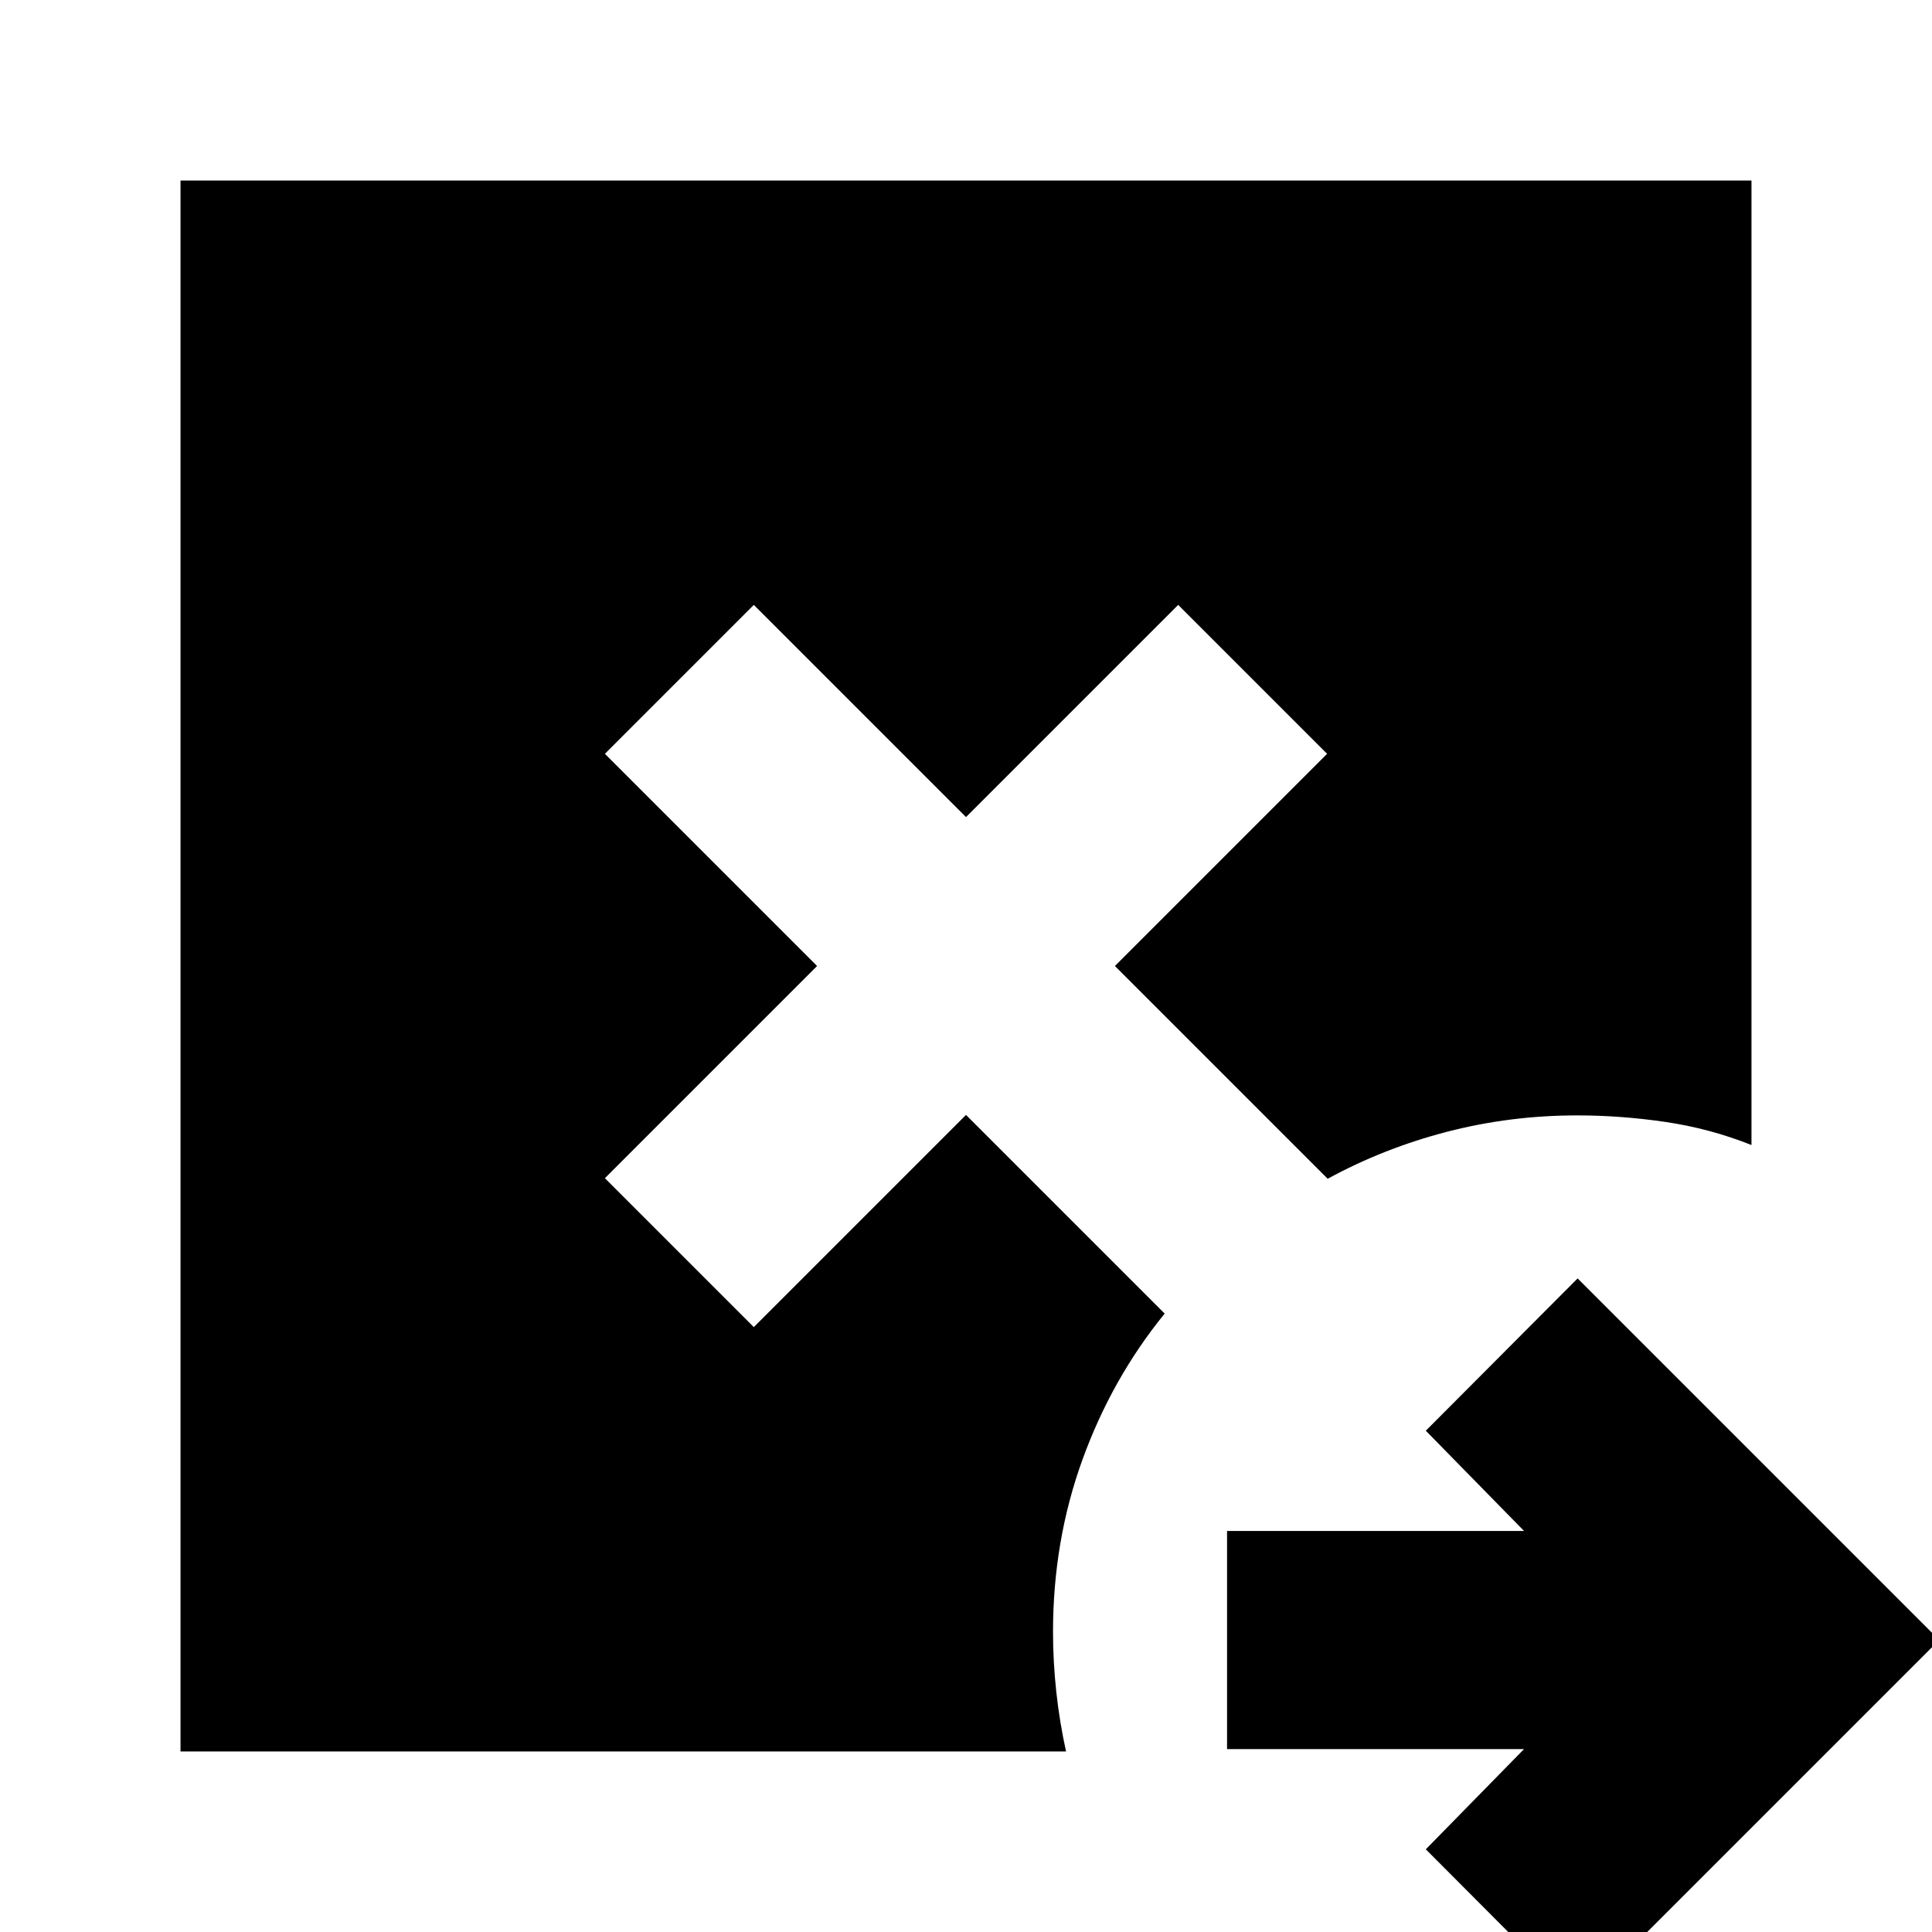 <svg xmlns="http://www.w3.org/2000/svg" height="24" viewBox="0 96 960 960" width="24"><path d="m783.913 1090.59-75.435-75.68 48.805-49.801H609.717V856.717h147.566l-48.805-49.804 75.435-75.674 179.674 179.674-179.674 179.677ZM89.696 966.304V185.696h780.608v479.261q-20.717-8.24-42.815-11.479-22.098-3.239-43.815-3.239-33.239 0-64.598 8.12-31.359 8.119-59.359 23.358L554 576l105.435-105.435-74-74L480 502 374.565 396.565l-74 74L406 576 300.565 681.435l74 74L480 650l98.717 98.717q-26.239 32.24-40.858 72.598-14.62 40.359-14.62 85.598 0 14.717 1.62 29.696 1.619 14.978 4.858 29.695H89.696Z"/></svg>